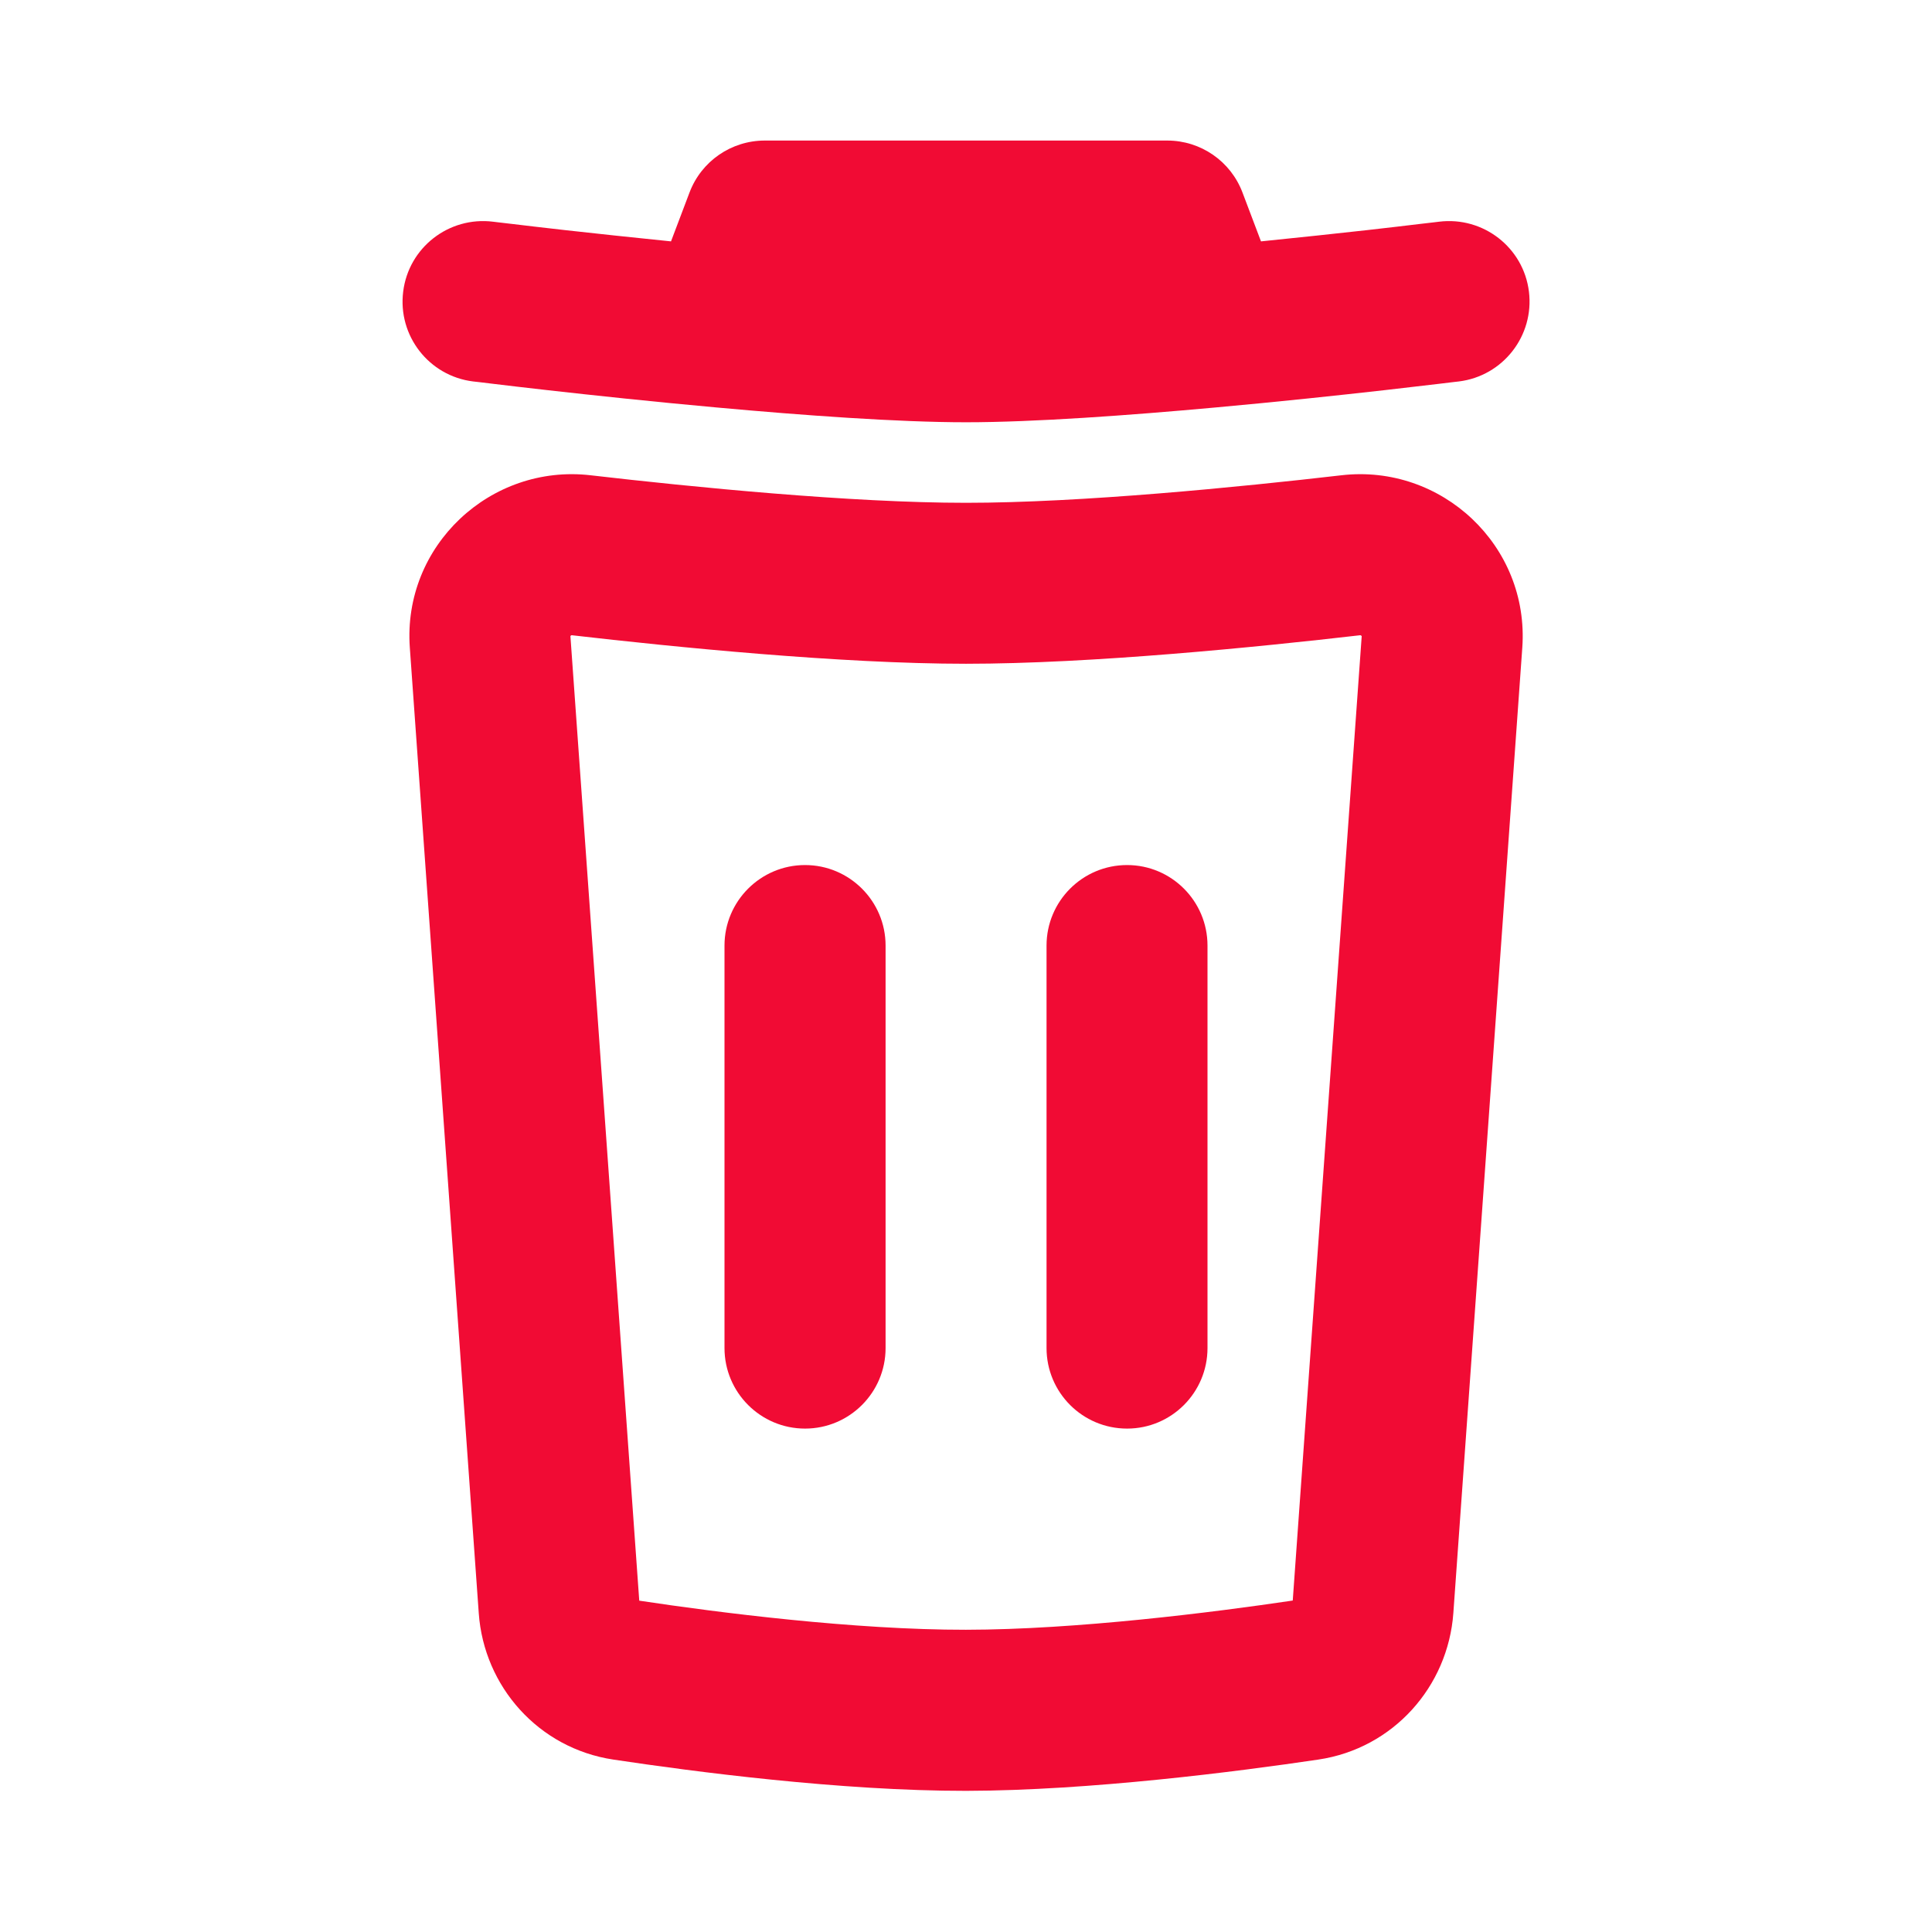 <svg width="16" height="16" viewBox="0 0 16 16" fill="none" xmlns="http://www.w3.org/2000/svg">
<path d="M6.334 1.164C6.056 1.164 5.808 1.335 5.71 1.595L5.557 1.999C5.229 1.966 4.927 1.933 4.682 1.906C4.499 1.885 4.349 1.868 4.244 1.855L4.124 1.841L4.083 1.836C3.717 1.791 3.384 2.05 3.339 2.415C3.293 2.781 3.553 3.114 3.918 3.159L3.963 3.164L4.087 3.179C4.194 3.192 4.347 3.21 4.533 3.231C4.905 3.273 5.41 3.327 5.94 3.375C6.654 3.44 7.437 3.497 8 3.497C8.563 3.497 9.346 3.44 10.061 3.375C10.591 3.327 11.095 3.273 11.467 3.231C11.653 3.21 11.807 3.192 11.914 3.179L12.038 3.164L12.082 3.159C12.447 3.114 12.707 2.781 12.662 2.415C12.617 2.05 12.284 1.791 11.918 1.836L11.877 1.841L11.756 1.855C11.652 1.868 11.502 1.885 11.319 1.906C11.074 1.933 10.771 1.966 10.443 1.999L10.29 1.595C10.192 1.335 9.944 1.164 9.667 1.164H6.334Z" fill="#F10B34"/>
<path d="M7.334 7.831C7.334 7.463 7.035 7.164 6.667 7.164C6.299 7.164 6 7.463 6 7.831V11.164C6 11.532 6.299 11.831 6.667 11.831C7.035 11.831 7.334 11.532 7.334 11.164V7.831Z" fill="#F10B34"/>
<path d="M9.334 7.164C9.702 7.164 10 7.463 10 7.831V11.164C10 11.532 9.702 11.831 9.334 11.831C8.965 11.831 8.667 11.532 8.667 11.164V7.831C8.667 7.463 8.965 7.164 9.334 7.164Z" fill="#F10B34"/>
<path fill-rule="evenodd" clip-rule="evenodd" d="M12.607 5.364C12.667 4.519 11.938 3.84 11.109 3.936C10.261 4.034 8.952 4.164 8 4.164C7.048 4.164 5.739 4.034 4.891 3.936C4.063 3.84 3.333 4.519 3.394 5.364L3.965 13.361C4.008 13.967 4.46 14.479 5.079 14.572C5.744 14.672 6.963 14.832 8.001 14.831C9.026 14.829 10.251 14.671 10.918 14.572C11.539 14.48 11.992 13.967 12.036 13.359L12.607 5.364ZM11.262 5.261C11.264 5.261 11.266 5.261 11.266 5.261L11.268 5.261C11.27 5.262 11.272 5.263 11.274 5.265C11.276 5.266 11.277 5.268 11.277 5.268L11.277 5.269L10.706 13.255C10.046 13.353 8.914 13.496 7.999 13.497C7.075 13.498 5.95 13.355 5.294 13.256L4.724 5.269L4.724 5.268C4.724 5.268 4.725 5.266 4.726 5.265C4.729 5.263 4.731 5.262 4.732 5.261L4.734 5.261C4.734 5.261 4.736 5.261 4.738 5.261C5.588 5.359 6.964 5.497 8 5.497C9.037 5.497 10.413 5.359 11.262 5.261Z" fill="#F10B34"/>
</svg>
